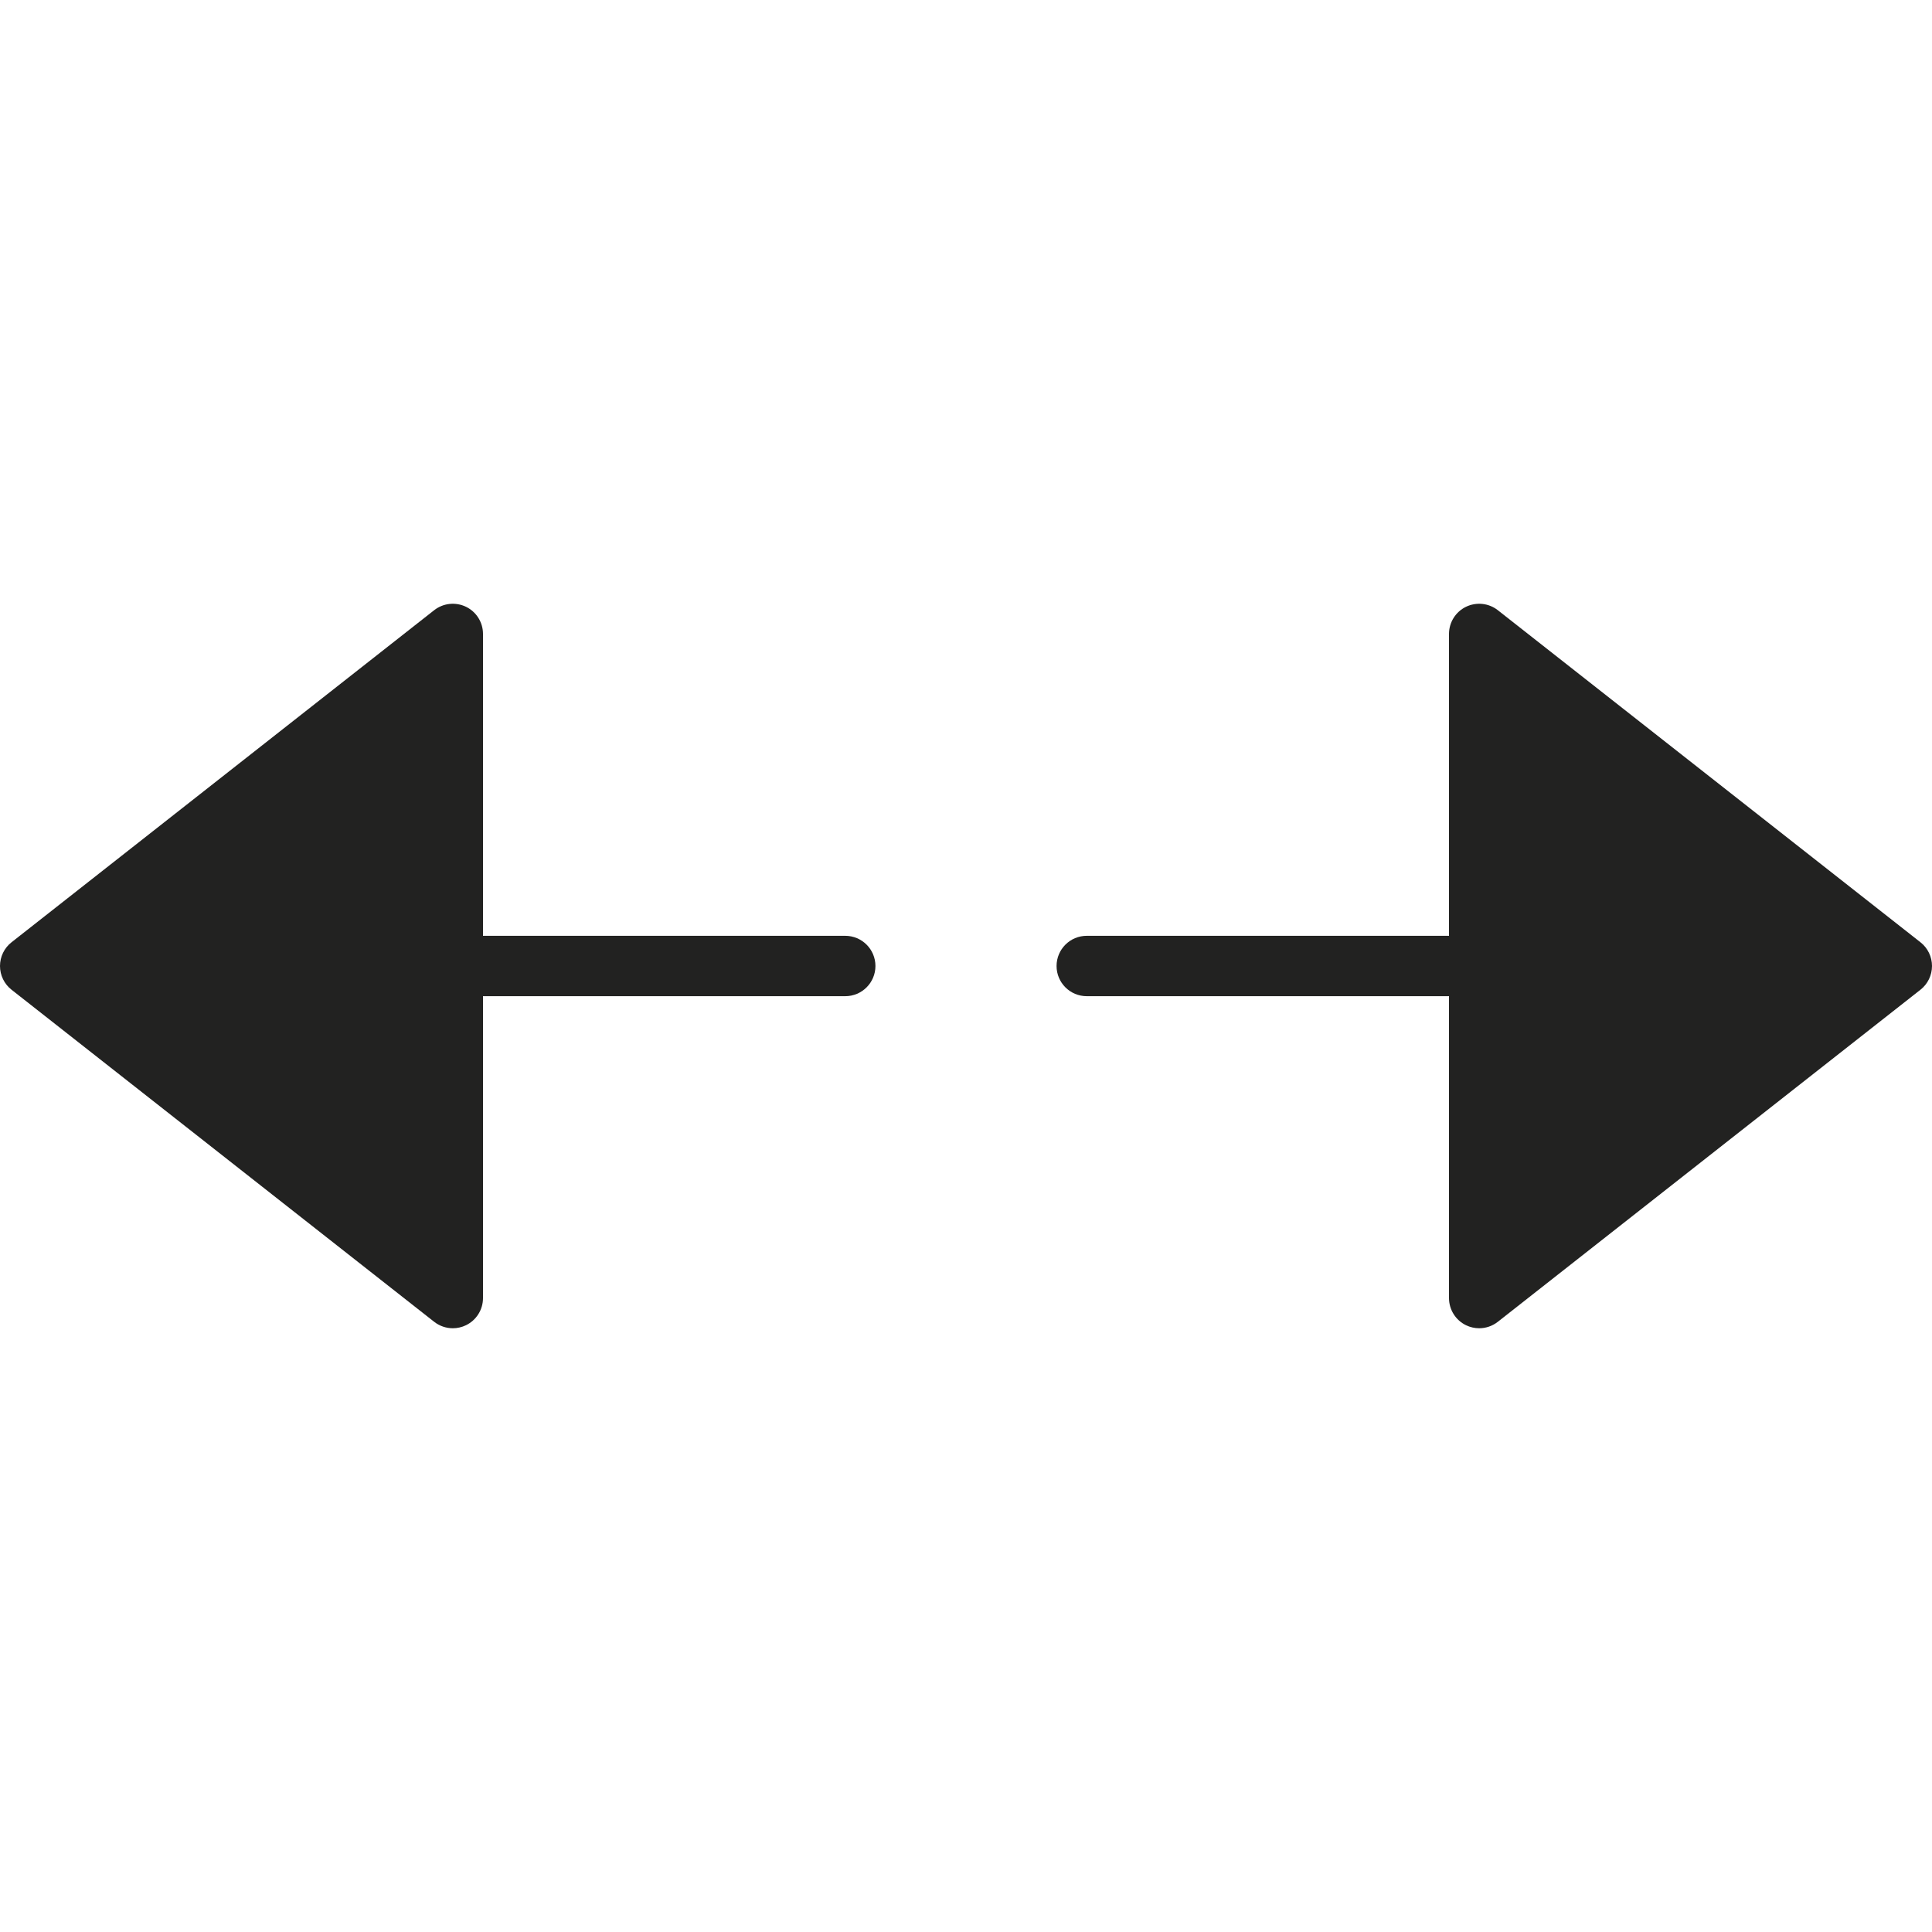 <?xml version="1.0" encoding="utf-8"?>
<!-- Generator: Adobe Illustrator 19.2.1, SVG Export Plug-In . SVG Version: 6.00 Build 0)  -->
<!DOCTYPE svg PUBLIC "-//W3C//DTD SVG 1.1//EN" "http://www.w3.org/Graphics/SVG/1.1/DTD/svg11.dtd">
<svg version="1.1" id="Layer_1" xmlns="http://www.w3.org/2000/svg" xmlns:xlink="http://www.w3.org/1999/xlink" x="0px" y="0px"
	 width="64px" height="64px" viewBox="0 0 64 64" enable-background="new 0 0 64 64" xml:space="preserve">
<path fill="#222221" d="M49.618,20.214c-0.301-0.236-0.709-0.28-1.056-0.113C48.219,20.268,48,20.617,48,21v10H36
	c-0.553,0-1,0.448-1,1s0.447,1,1,1h12v10c0,0.383,0.219,0.732,0.562,0.899C48.702,43.967,48.852,44,49,44
	c0.22,0,0.438-0.073,0.618-0.214l14-11C63.859,32.597,64,32.307,64,32s-0.141-0.597-0.382-0.786L49.618,20.214z"/>
<path fill="#222221" d="M15,44c0.148,0,0.298-0.033,0.438-0.101C15.781,43.732,16,43.383,16,43V33h12c0.553,0,1-0.448,1-1
	s-0.447-1-1-1H16V21c0-0.383-0.219-0.732-0.562-0.899c-0.347-0.167-0.755-0.123-1.056,0.113l-14,11C0.141,31.403,0,31.693,0,32
	s0.141,0.597,0.382,0.786l14,11C14.562,43.927,14.78,44,15,44z"/>
</svg>
